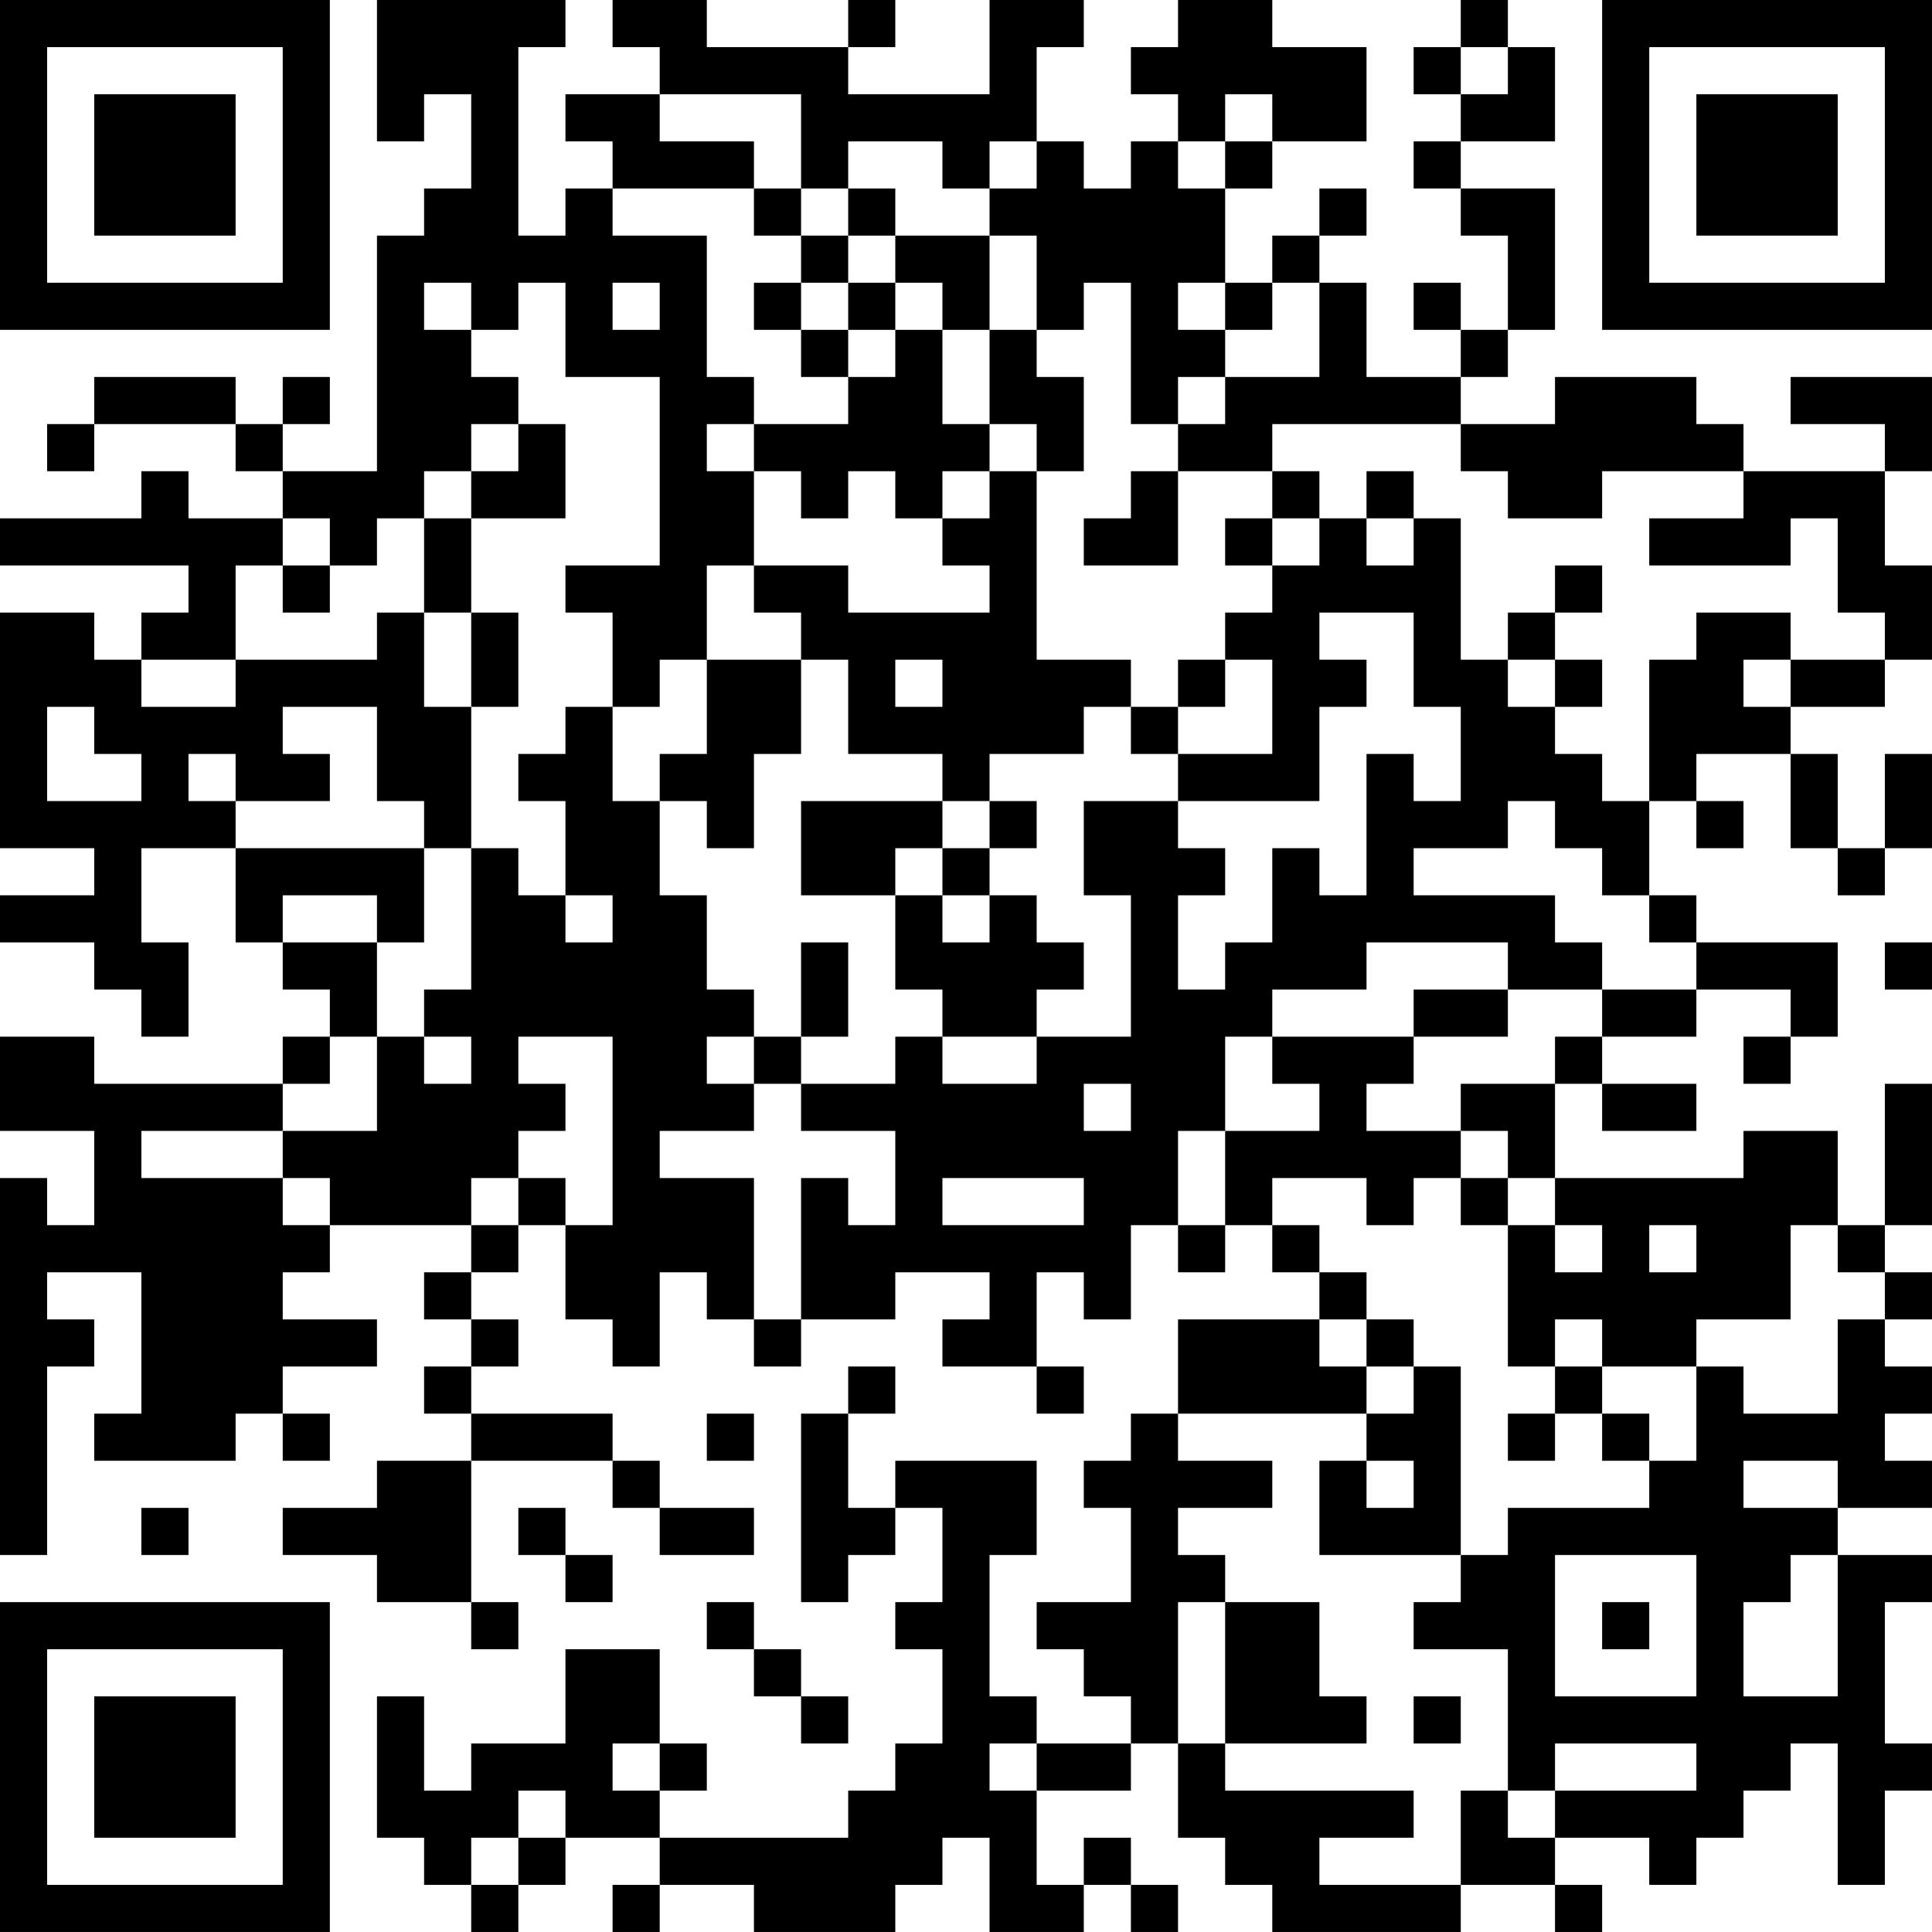 <?xml version="1.0" encoding="UTF-8"?>
<svg xmlns="http://www.w3.org/2000/svg" version="1.1" width="200" height="200" viewBox="0 0 200 200"><rect x="0" y="0" width="200" height="200" fill="#ffffff"/><g transform="scale(4.878)"><g transform="translate(0,0)"><path fill-rule="evenodd" d="M8 0L8 3L9 3L9 2L10 2L10 4L9 4L9 5L8 5L8 10L6 10L6 9L7 9L7 8L6 8L6 9L5 9L5 8L2 8L2 9L1 9L1 10L2 10L2 9L5 9L5 10L6 10L6 11L4 11L4 10L3 10L3 11L0 11L0 12L4 12L4 13L3 13L3 14L2 14L2 13L0 13L0 18L2 18L2 19L0 19L0 20L2 20L2 21L3 21L3 22L4 22L4 20L3 20L3 18L5 18L5 20L6 20L6 21L7 21L7 22L6 22L6 23L2 23L2 22L0 22L0 24L2 24L2 26L1 26L1 25L0 25L0 33L1 33L1 29L2 29L2 28L1 28L1 27L3 27L3 30L2 30L2 31L5 31L5 30L6 30L6 31L7 31L7 30L6 30L6 29L8 29L8 28L6 28L6 27L7 27L7 26L10 26L10 27L9 27L9 28L10 28L10 29L9 29L9 30L10 30L10 31L8 31L8 32L6 32L6 33L8 33L8 34L10 34L10 35L11 35L11 34L10 34L10 31L13 31L13 32L14 32L14 33L16 33L16 32L14 32L14 31L13 31L13 30L10 30L10 29L11 29L11 28L10 28L10 27L11 27L11 26L12 26L12 28L13 28L13 29L14 29L14 27L15 27L15 28L16 28L16 29L17 29L17 28L19 28L19 27L21 27L21 28L20 28L20 29L22 29L22 30L23 30L23 29L22 29L22 27L23 27L23 28L24 28L24 26L25 26L25 27L26 27L26 26L27 26L27 27L28 27L28 28L25 28L25 30L24 30L24 31L23 31L23 32L24 32L24 34L22 34L22 35L23 35L23 36L24 36L24 37L22 37L22 36L21 36L21 33L22 33L22 31L19 31L19 32L18 32L18 30L19 30L19 29L18 29L18 30L17 30L17 34L18 34L18 33L19 33L19 32L20 32L20 34L19 34L19 35L20 35L20 37L19 37L19 38L18 38L18 39L14 39L14 38L15 38L15 37L14 37L14 35L12 35L12 37L10 37L10 38L9 38L9 36L8 36L8 39L9 39L9 40L10 40L10 41L11 41L11 40L12 40L12 39L14 39L14 40L13 40L13 41L14 41L14 40L16 40L16 41L19 41L19 40L20 40L20 39L21 39L21 41L23 41L23 40L24 40L24 41L25 41L25 40L24 40L24 39L23 39L23 40L22 40L22 38L24 38L24 37L25 37L25 39L26 39L26 40L27 40L27 41L31 41L31 40L33 40L33 41L34 41L34 40L33 40L33 39L35 39L35 40L36 40L36 39L37 39L37 38L38 38L38 37L39 37L39 40L40 40L40 38L41 38L41 37L40 37L40 34L41 34L41 33L39 33L39 32L41 32L41 31L40 31L40 30L41 30L41 29L40 29L40 28L41 28L41 27L40 27L40 26L41 26L41 23L40 23L40 26L39 26L39 24L37 24L37 25L33 25L33 23L34 23L34 24L36 24L36 23L34 23L34 22L36 22L36 21L38 21L38 22L37 22L37 23L38 23L38 22L39 22L39 20L36 20L36 19L35 19L35 17L36 17L36 18L37 18L37 17L36 17L36 16L38 16L38 18L39 18L39 19L40 19L40 18L41 18L41 16L40 16L40 18L39 18L39 16L38 16L38 15L40 15L40 14L41 14L41 12L40 12L40 10L41 10L41 8L38 8L38 9L40 9L40 10L37 10L37 9L36 9L36 8L33 8L33 9L31 9L31 8L32 8L32 7L33 7L33 4L31 4L31 3L33 3L33 1L32 1L32 0L31 0L31 1L30 1L30 2L31 2L31 3L30 3L30 4L31 4L31 5L32 5L32 7L31 7L31 6L30 6L30 7L31 7L31 8L29 8L29 6L28 6L28 5L29 5L29 4L28 4L28 5L27 5L27 6L26 6L26 4L27 4L27 3L29 3L29 1L27 1L27 0L25 0L25 1L24 1L24 2L25 2L25 3L24 3L24 4L23 4L23 3L22 3L22 1L23 1L23 0L21 0L21 2L18 2L18 1L19 1L19 0L18 0L18 1L15 1L15 0L13 0L13 1L14 1L14 2L12 2L12 3L13 3L13 4L12 4L12 5L11 5L11 1L12 1L12 0ZM31 1L31 2L32 2L32 1ZM14 2L14 3L16 3L16 4L13 4L13 5L15 5L15 8L16 8L16 9L15 9L15 10L16 10L16 12L15 12L15 14L14 14L14 15L13 15L13 13L12 13L12 12L14 12L14 8L12 8L12 6L11 6L11 7L10 7L10 6L9 6L9 7L10 7L10 8L11 8L11 9L10 9L10 10L9 10L9 11L8 11L8 12L7 12L7 11L6 11L6 12L5 12L5 14L3 14L3 15L5 15L5 14L8 14L8 13L9 13L9 15L10 15L10 18L9 18L9 17L8 17L8 15L6 15L6 16L7 16L7 17L5 17L5 16L4 16L4 17L5 17L5 18L9 18L9 20L8 20L8 19L6 19L6 20L8 20L8 22L7 22L7 23L6 23L6 24L3 24L3 25L6 25L6 26L7 26L7 25L6 25L6 24L8 24L8 22L9 22L9 23L10 23L10 22L9 22L9 21L10 21L10 18L11 18L11 19L12 19L12 20L13 20L13 19L12 19L12 17L11 17L11 16L12 16L12 15L13 15L13 17L14 17L14 19L15 19L15 21L16 21L16 22L15 22L15 23L16 23L16 24L14 24L14 25L16 25L16 28L17 28L17 25L18 25L18 26L19 26L19 24L17 24L17 23L19 23L19 22L20 22L20 23L22 23L22 22L24 22L24 19L23 19L23 17L25 17L25 18L26 18L26 19L25 19L25 21L26 21L26 20L27 20L27 18L28 18L28 19L29 19L29 16L30 16L30 17L31 17L31 15L30 15L30 13L28 13L28 14L29 14L29 15L28 15L28 17L25 17L25 16L27 16L27 14L26 14L26 13L27 13L27 12L28 12L28 11L29 11L29 12L30 12L30 11L31 11L31 14L32 14L32 15L33 15L33 16L34 16L34 17L35 17L35 14L36 14L36 13L38 13L38 14L37 14L37 15L38 15L38 14L40 14L40 13L39 13L39 11L38 11L38 12L35 12L35 11L37 11L37 10L34 10L34 11L32 11L32 10L31 10L31 9L27 9L27 10L25 10L25 9L26 9L26 8L28 8L28 6L27 6L27 7L26 7L26 6L25 6L25 7L26 7L26 8L25 8L25 9L24 9L24 6L23 6L23 7L22 7L22 5L21 5L21 4L22 4L22 3L21 3L21 4L20 4L20 3L18 3L18 4L17 4L17 2ZM26 2L26 3L25 3L25 4L26 4L26 3L27 3L27 2ZM16 4L16 5L17 5L17 6L16 6L16 7L17 7L17 8L18 8L18 9L16 9L16 10L17 10L17 11L18 11L18 10L19 10L19 11L20 11L20 12L21 12L21 13L18 13L18 12L16 12L16 13L17 13L17 14L15 14L15 16L14 16L14 17L15 17L15 18L16 18L16 16L17 16L17 14L18 14L18 16L20 16L20 17L17 17L17 19L19 19L19 21L20 21L20 22L22 22L22 21L23 21L23 20L22 20L22 19L21 19L21 18L22 18L22 17L21 17L21 16L23 16L23 15L24 15L24 16L25 16L25 15L26 15L26 14L25 14L25 15L24 15L24 14L22 14L22 10L23 10L23 8L22 8L22 7L21 7L21 5L19 5L19 4L18 4L18 5L17 5L17 4ZM18 5L18 6L17 6L17 7L18 7L18 8L19 8L19 7L20 7L20 9L21 9L21 10L20 10L20 11L21 11L21 10L22 10L22 9L21 9L21 7L20 7L20 6L19 6L19 5ZM13 6L13 7L14 7L14 6ZM18 6L18 7L19 7L19 6ZM11 9L11 10L10 10L10 11L9 11L9 13L10 13L10 15L11 15L11 13L10 13L10 11L12 11L12 9ZM24 10L24 11L23 11L23 12L25 12L25 10ZM27 10L27 11L26 11L26 12L27 12L27 11L28 11L28 10ZM29 10L29 11L30 11L30 10ZM6 12L6 13L7 13L7 12ZM33 12L33 13L32 13L32 14L33 14L33 15L34 15L34 14L33 14L33 13L34 13L34 12ZM19 14L19 15L20 15L20 14ZM1 15L1 17L3 17L3 16L2 16L2 15ZM20 17L20 18L19 18L19 19L20 19L20 20L21 20L21 19L20 19L20 18L21 18L21 17ZM32 17L32 18L30 18L30 19L33 19L33 20L34 20L34 21L32 21L32 20L29 20L29 21L27 21L27 22L26 22L26 24L25 24L25 26L26 26L26 24L28 24L28 23L27 23L27 22L30 22L30 23L29 23L29 24L31 24L31 25L30 25L30 26L29 26L29 25L27 25L27 26L28 26L28 27L29 27L29 28L28 28L28 29L29 29L29 30L25 30L25 31L27 31L27 32L25 32L25 33L26 33L26 34L25 34L25 37L26 37L26 38L30 38L30 39L28 39L28 40L31 40L31 38L32 38L32 39L33 39L33 38L36 38L36 37L33 37L33 38L32 38L32 35L30 35L30 34L31 34L31 33L32 33L32 32L35 32L35 31L36 31L36 29L37 29L37 30L39 30L39 28L40 28L40 27L39 27L39 26L38 26L38 28L36 28L36 29L34 29L34 28L33 28L33 29L32 29L32 26L33 26L33 27L34 27L34 26L33 26L33 25L32 25L32 24L31 24L31 23L33 23L33 22L34 22L34 21L36 21L36 20L35 20L35 19L34 19L34 18L33 18L33 17ZM17 20L17 22L16 22L16 23L17 23L17 22L18 22L18 20ZM40 20L40 21L41 21L41 20ZM30 21L30 22L32 22L32 21ZM11 22L11 23L12 23L12 24L11 24L11 25L10 25L10 26L11 26L11 25L12 25L12 26L13 26L13 22ZM23 23L23 24L24 24L24 23ZM20 25L20 26L23 26L23 25ZM31 25L31 26L32 26L32 25ZM35 26L35 27L36 27L36 26ZM29 28L29 29L30 29L30 30L29 30L29 31L28 31L28 33L31 33L31 29L30 29L30 28ZM33 29L33 30L32 30L32 31L33 31L33 30L34 30L34 31L35 31L35 30L34 30L34 29ZM15 30L15 31L16 31L16 30ZM29 31L29 32L30 32L30 31ZM37 31L37 32L39 32L39 31ZM3 32L3 33L4 33L4 32ZM11 32L11 33L12 33L12 34L13 34L13 33L12 33L12 32ZM33 33L33 36L36 36L36 33ZM38 33L38 34L37 34L37 36L39 36L39 33ZM15 34L15 35L16 35L16 36L17 36L17 37L18 37L18 36L17 36L17 35L16 35L16 34ZM26 34L26 37L29 37L29 36L28 36L28 34ZM34 34L34 35L35 35L35 34ZM30 36L30 37L31 37L31 36ZM13 37L13 38L14 38L14 37ZM21 37L21 38L22 38L22 37ZM11 38L11 39L10 39L10 40L11 40L11 39L12 39L12 38ZM0 0L0 7L7 7L7 0ZM1 1L1 6L6 6L6 1ZM2 2L2 5L5 5L5 2ZM34 0L34 7L41 7L41 0ZM35 1L35 6L40 6L40 1ZM36 2L36 5L39 5L39 2ZM0 34L0 41L7 41L7 34ZM1 35L1 40L6 40L6 35ZM2 36L2 39L5 39L5 36Z" fill="#000000"/></g></g></svg>
